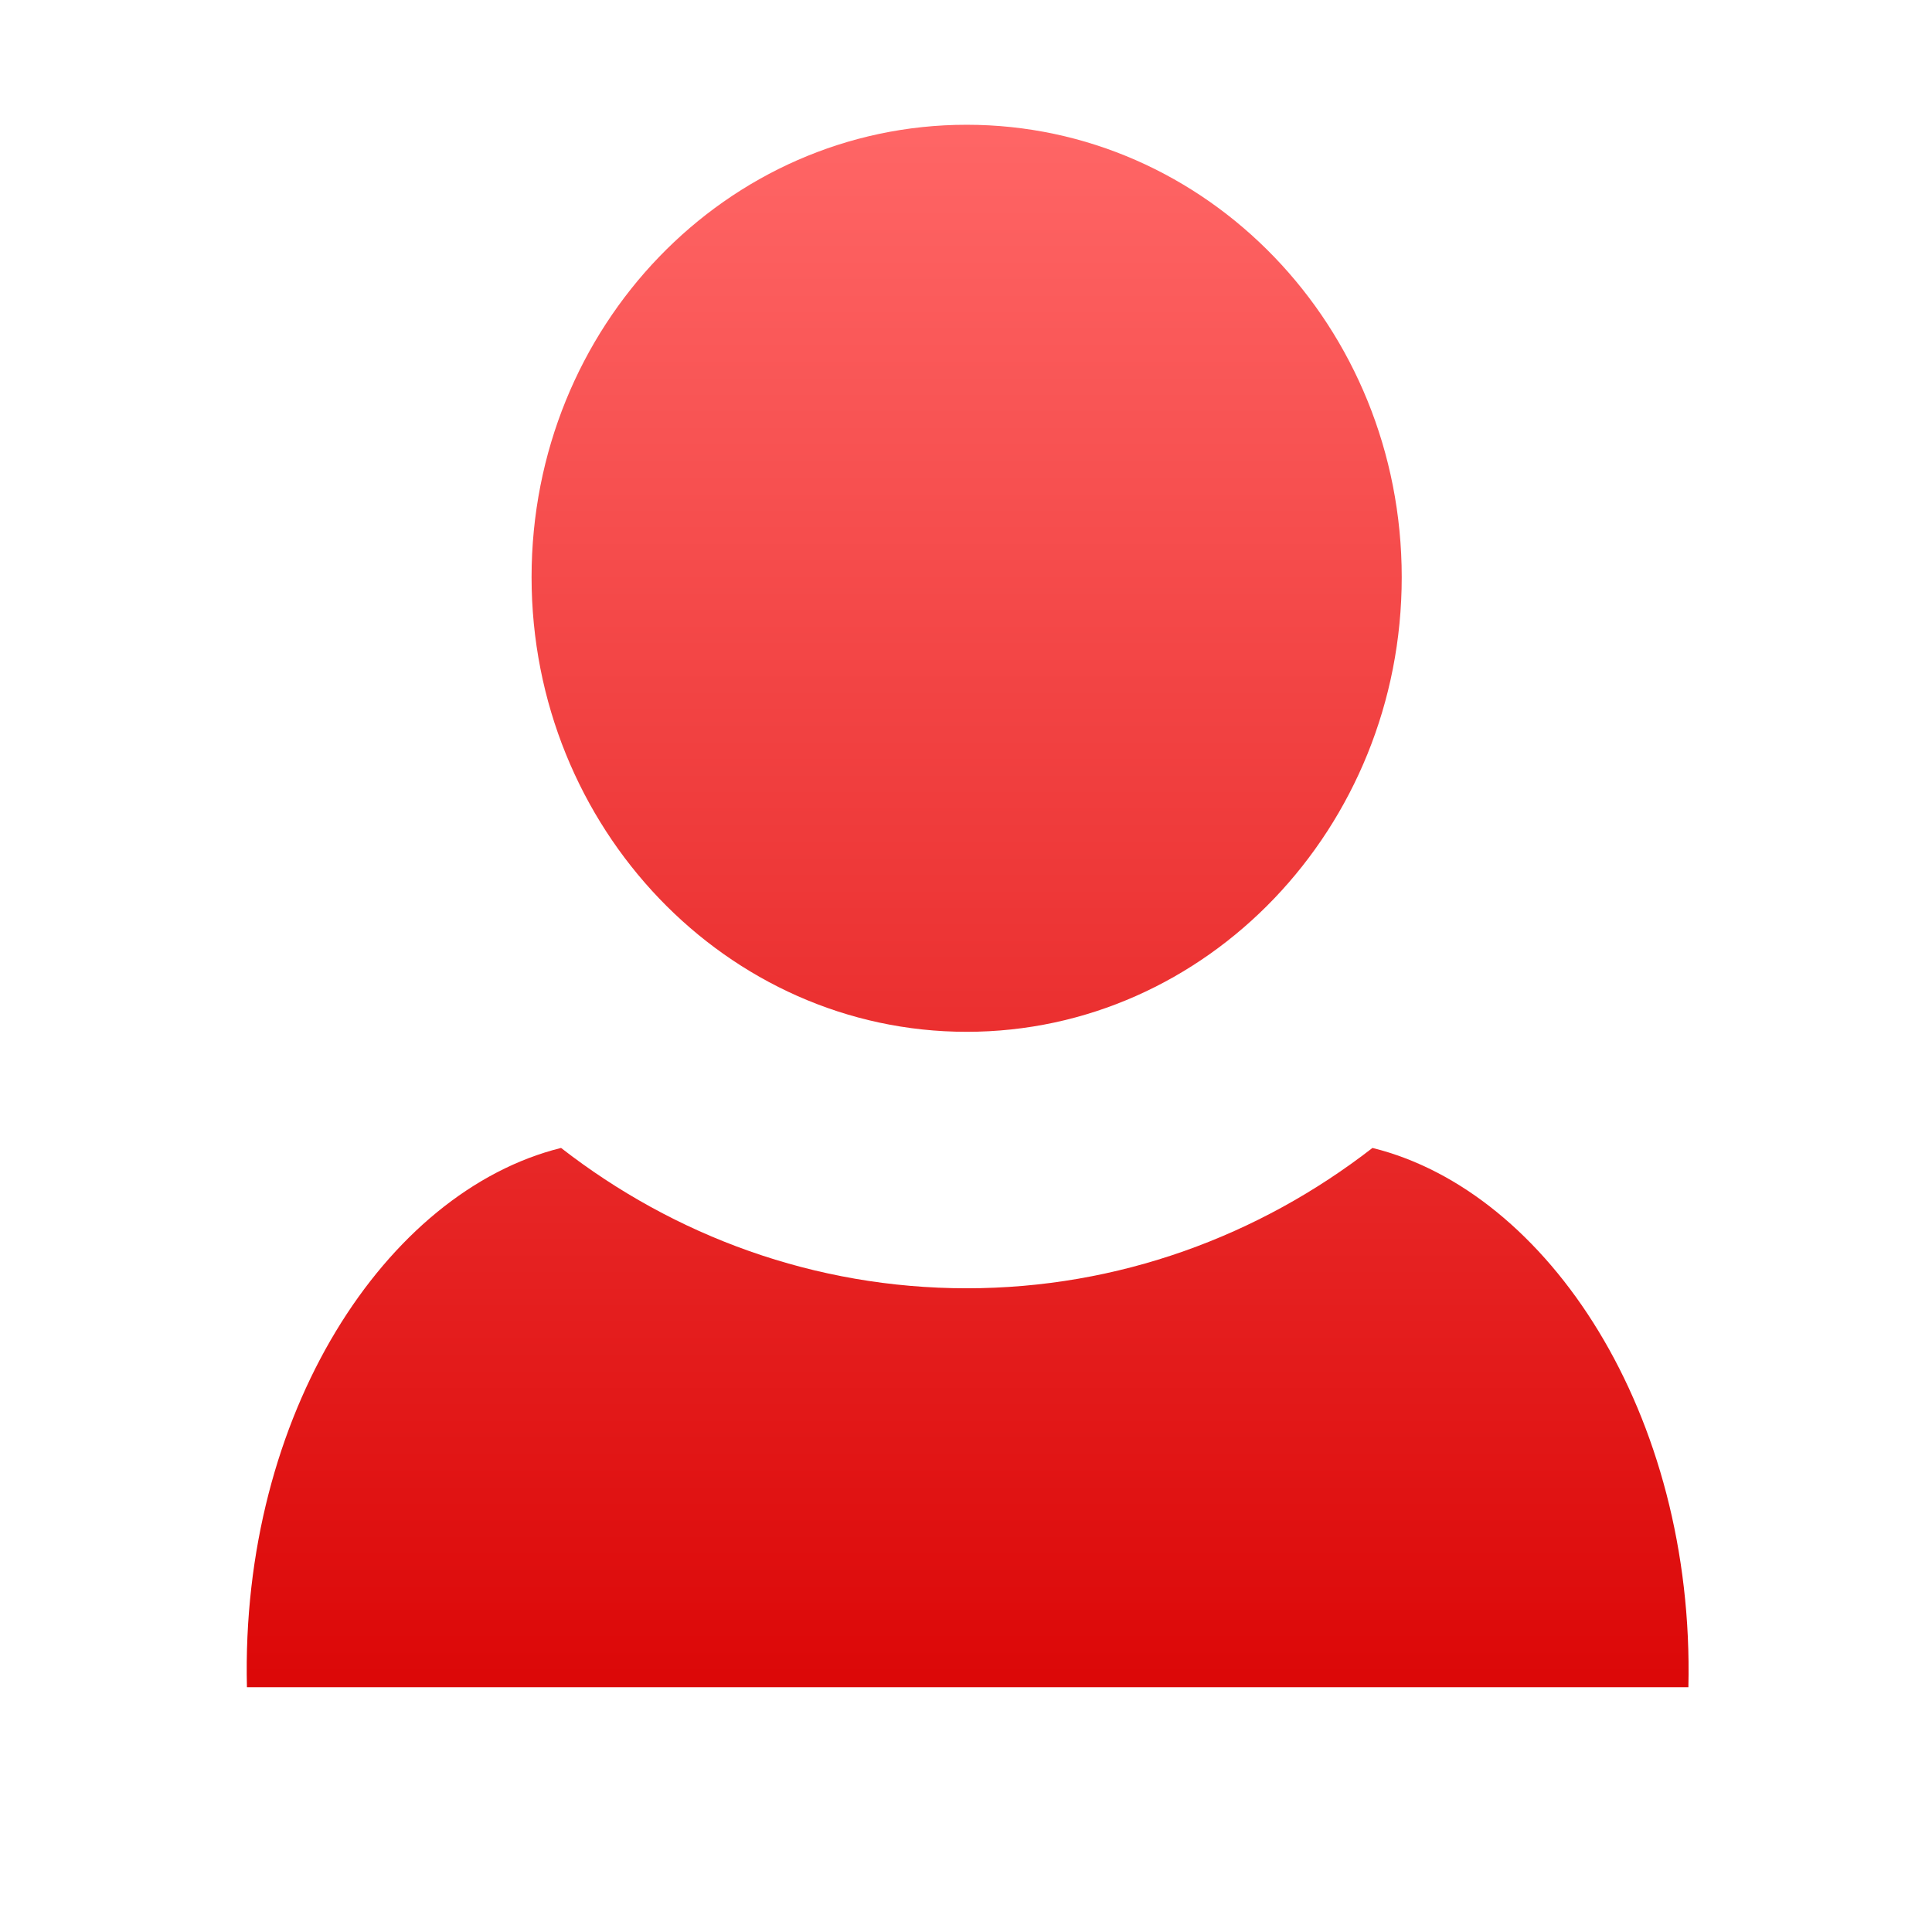 <svg xmlns="http://www.w3.org/2000/svg" xmlns:xlink="http://www.w3.org/1999/xlink" width="64" height="64" viewBox="0 0 64 64" version="1.1">
<defs> <linearGradient id="linear0" gradientUnits="userSpaceOnUse" x1="0" y1="0" x2="0" y2="1" gradientTransform="matrix(55.992,0,0,56,4.004,4)"> <stop offset="0" style="stop-color:#ff6666;stop-opacity:1;"/> <stop offset="1" style="stop-color:#d90000;stop-opacity:1;"/> </linearGradient> </defs>
<g id="surface1">
<path style=" stroke:none;fill-rule:evenodd;fill:url(#linear0);fill-opacity:1;" d="M 32.023 4.133 C 24.07 4.133 17.609 10.809 17.609 19.121 C 17.609 27.422 24.078 34.18 32.023 34.18 C 39.973 34.18 46.434 27.422 46.434 19.121 C 46.434 10.812 39.973 4.133 32.023 4.133 M 18.586 38.027 C 12.777 39.469 7.961 46.844 8.18 55.891 L 55.93 55.891 C 56.141 46.844 51.285 39.465 45.465 38.027 C 41.703 40.945 37.055 42.676 32.023 42.676 C 26.992 42.676 22.34 40.945 18.586 38.027 "/>
</g>
</svg>
